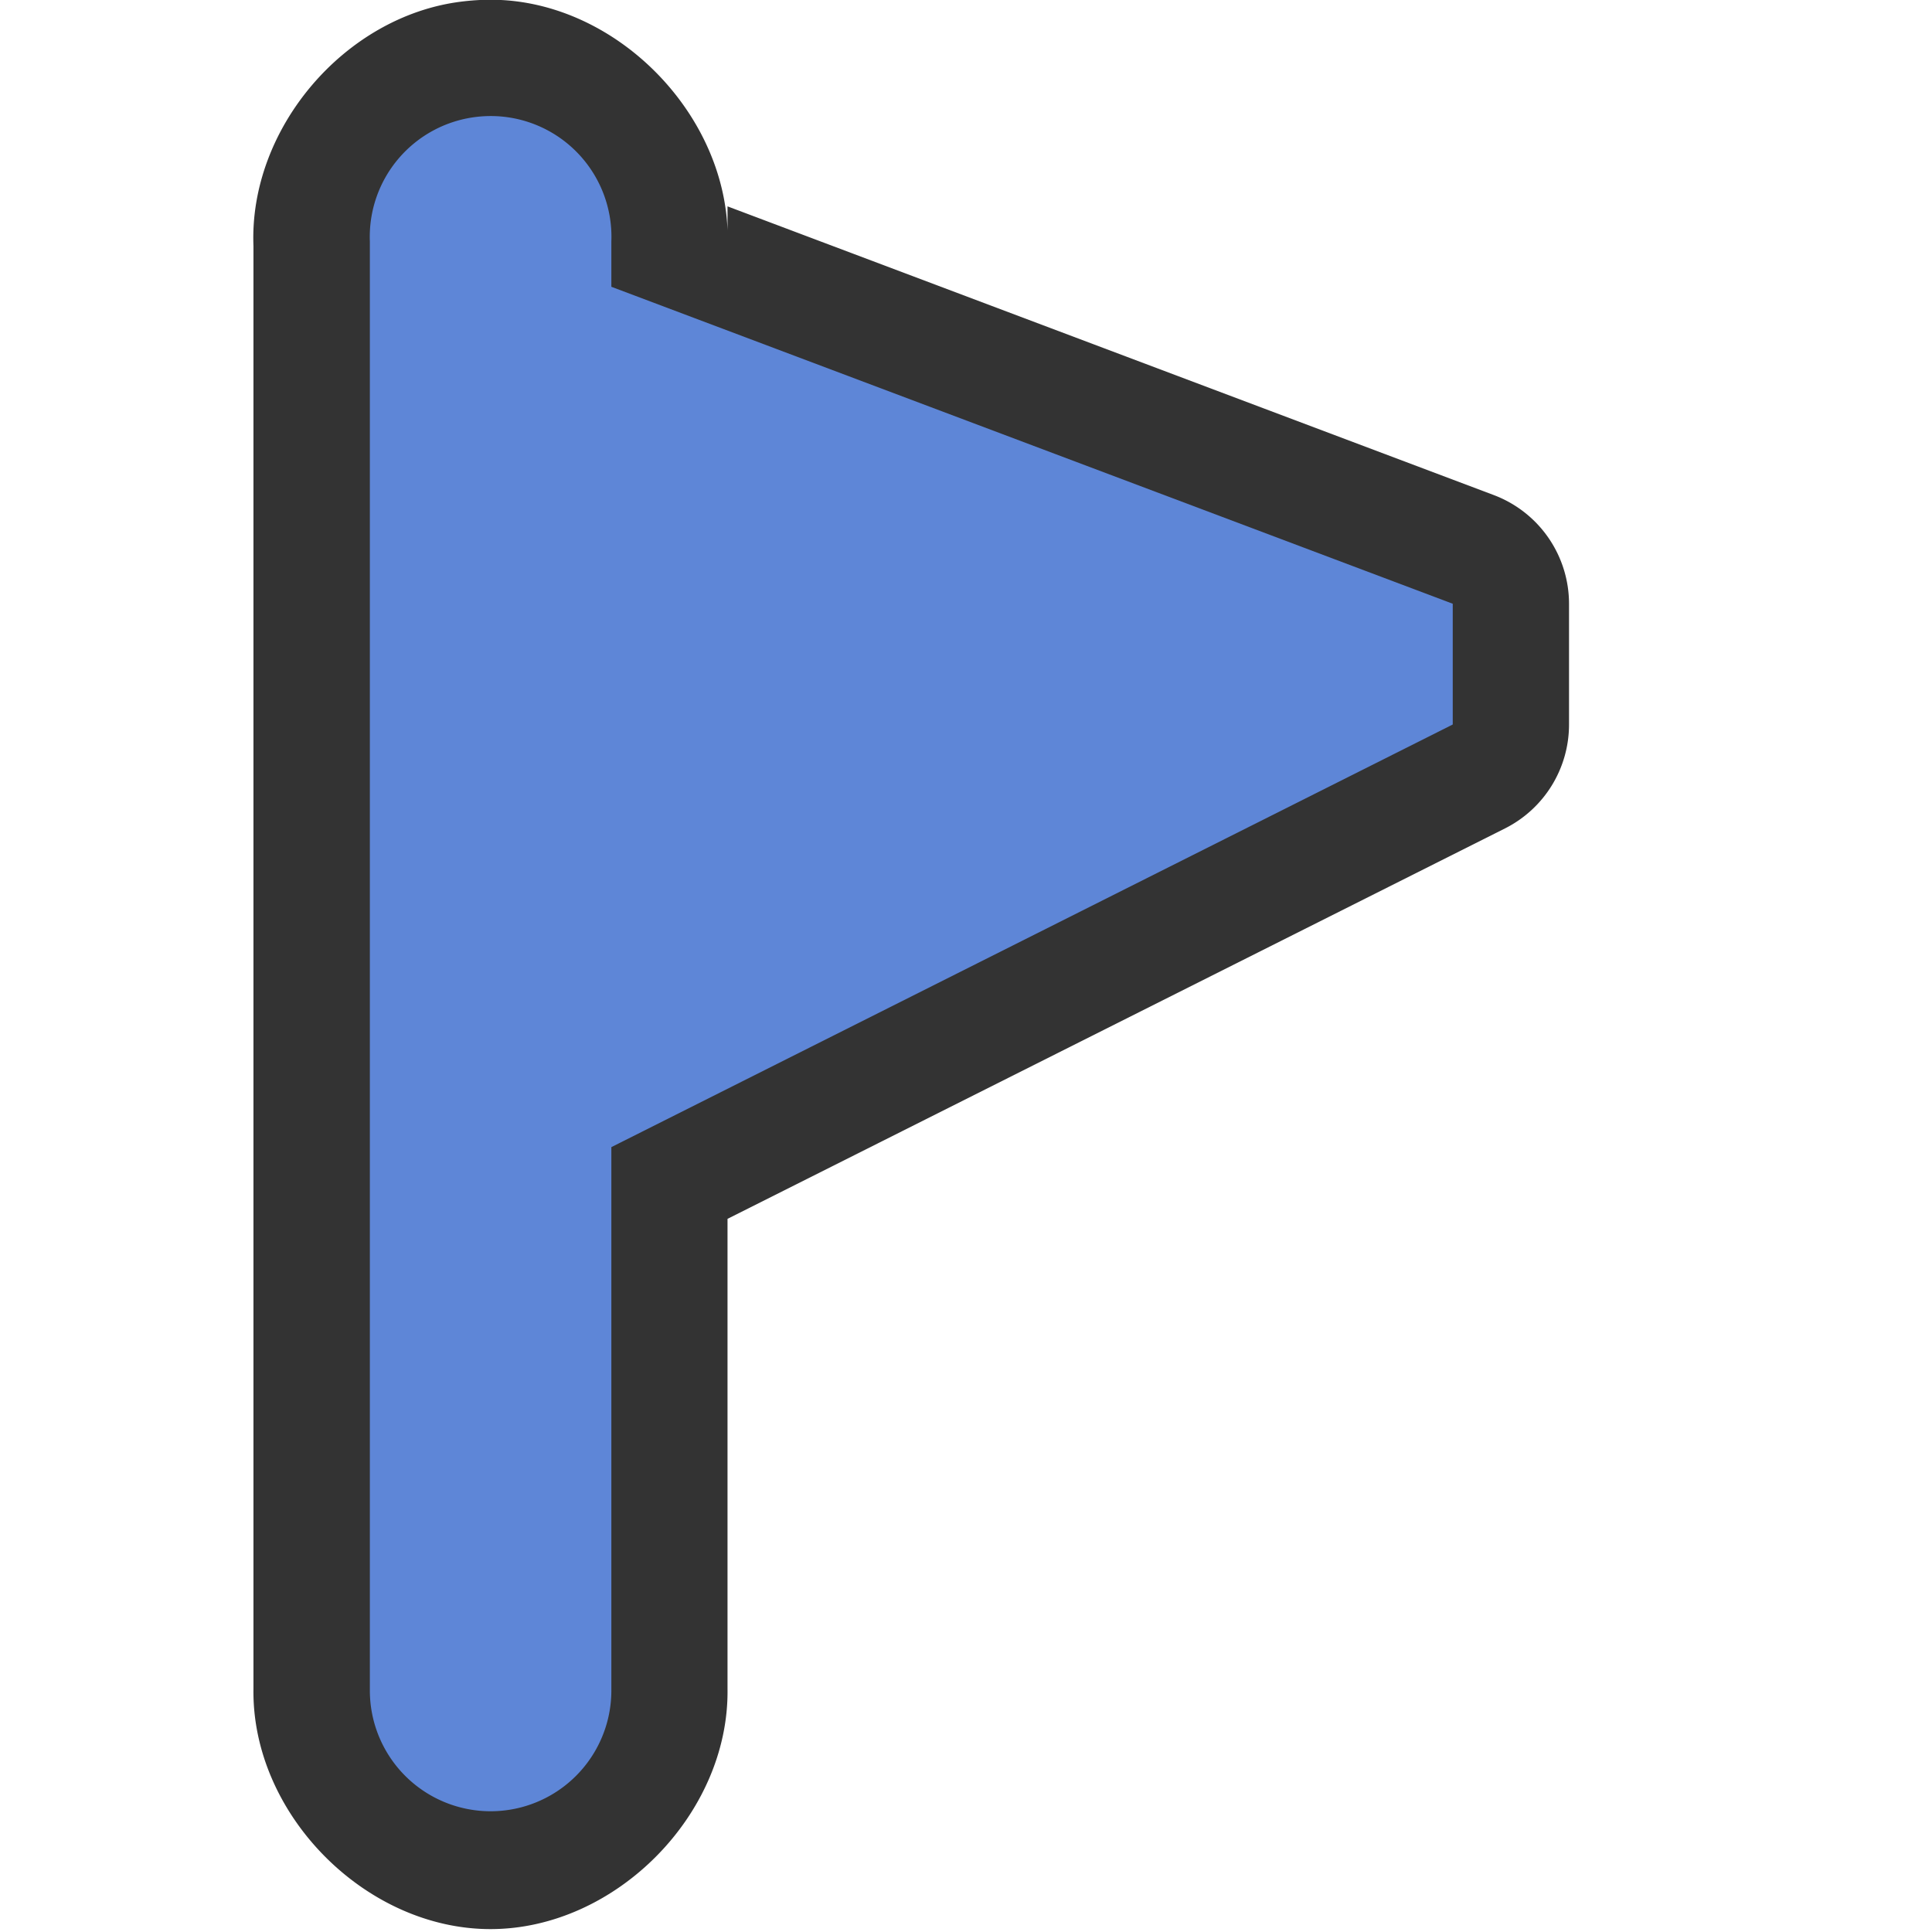 <?xml version="1.0" encoding="UTF-8" standalone="no"?>
<svg xmlns="http://www.w3.org/2000/svg" viewBox="0 0 16 16" width="32" height="32" version="1.1">
 <path style="color:#000000;text-transform:none;text-indent:0" d="m4.08-0.002c-0.088-0.001-0.177 0.005-0.264 0.016-0.964 0.122-1.755 1.053-1.717 2.023v11.949c-0.015 1.037 0.926 1.99 1.963 1.99 1.037 0 1.978-0.953 1.963-1.99v-3.892l6.438-3.233a0.963 0.963 0 0 0 0.531 -0.861v-1a0.963 0.963 0 0 0 -0.623 -0.9l-6.346-2.391v0.328c0.041-1.046-0.897-2.028-1.943-2.039z" fill="#333"/>
 <g fill="#5e86d7" transform="translate(-31.976 -220.36)">
  <path d="m3.938 0.969a1 1 0 0 0 -0.875 1.031v12a1 1 0 1 0 2 0v-4.5l6.968-3.5v-1l-6.968-2.625v-0.375a1 1 0 0 0 -1.125 -1.031z" style="block-progression:tb;color:#000000;text-transform:none;text-indent:0" fill="#5e86d7" transform="translate(31.976 220.36)"/>
 </g>
</svg>
